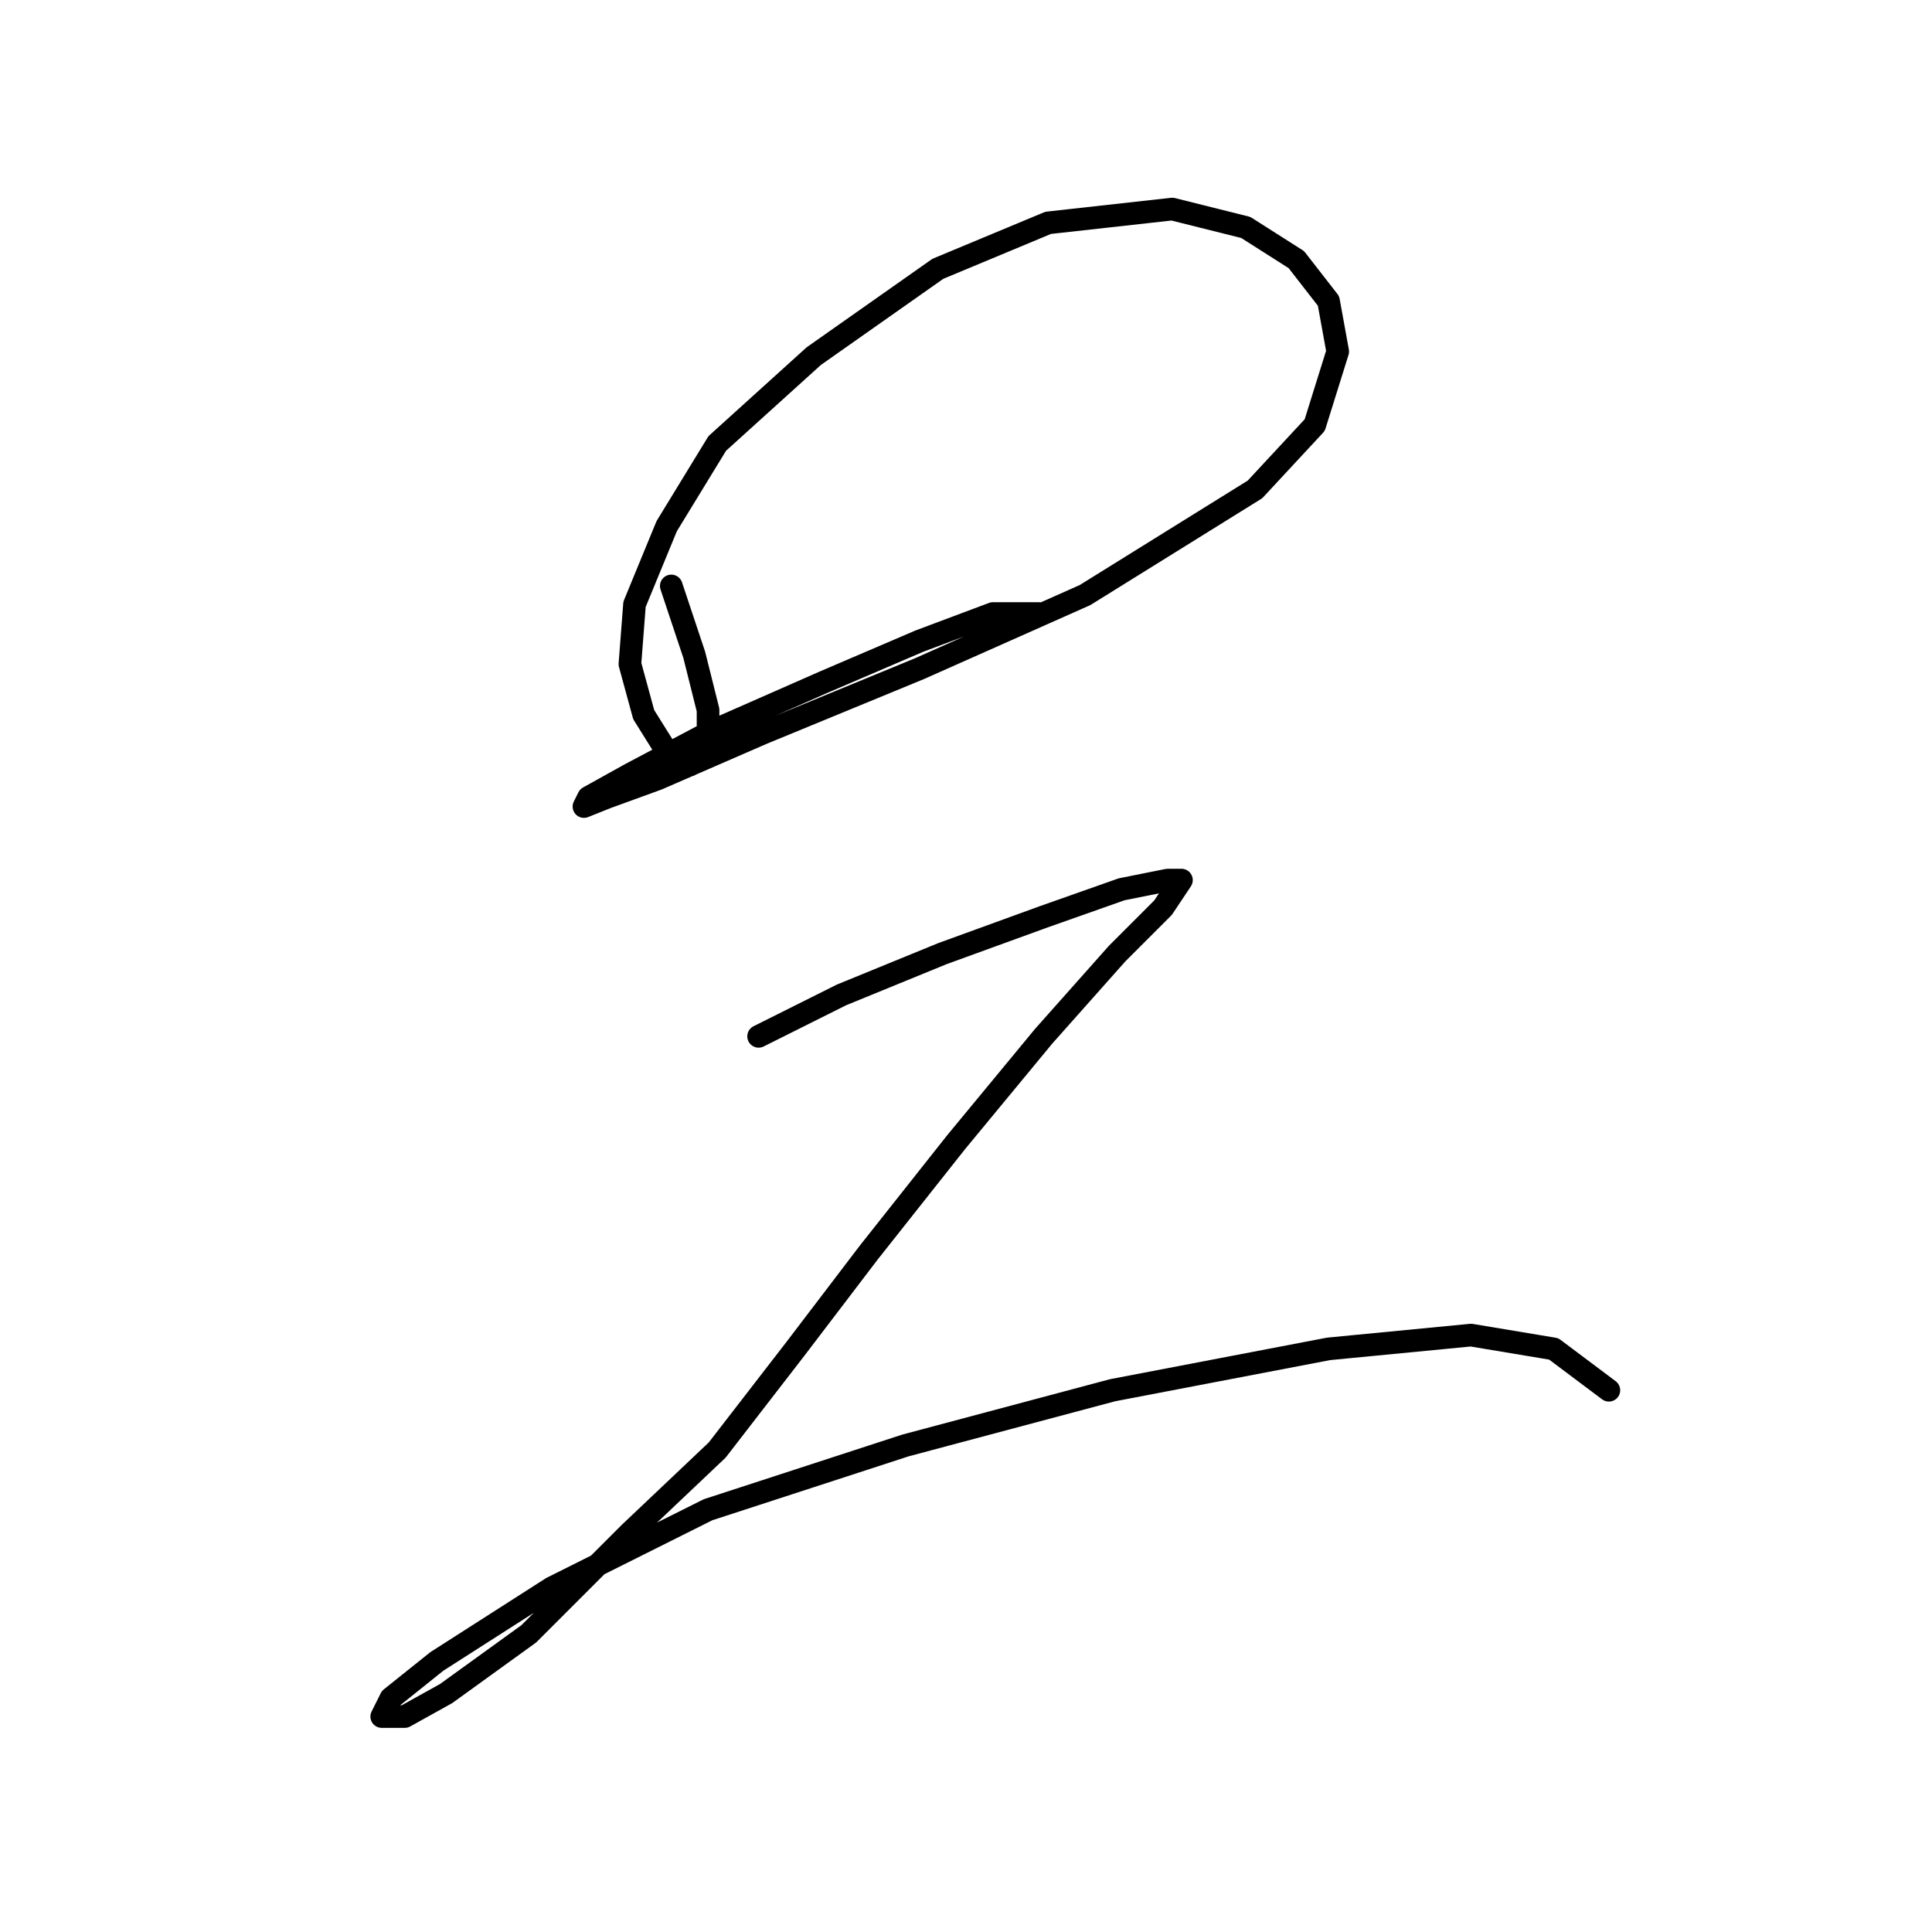 <?xml version="1.0" standalone="no"?>
    <svg width="256" height="256" xmlns="http://www.w3.org/2000/svg" version="1.1">
    <polyline stroke="black" stroke-width="3" stroke-linecap="round" fill="transparent" stroke-linejoin="round" points="88.948 77.64 91.993 86.775 93.82 94.083 93.82 98.955 91.384 101.391 88.339 99.564 85.294 94.692 83.467 87.993 84.076 80.076 88.339 69.723 95.038 58.761 107.827 47.19 124.27 35.619 138.886 29.529 155.329 27.702 165.073 30.138 171.772 34.401 176.035 39.882 177.253 46.581 174.208 56.325 166.291 64.851 143.758 78.858 121.834 88.602 101.128 97.128 87.121 103.218 80.422 105.654 77.377 106.872 77.986 105.654 83.467 102.609 93.82 97.128 109.045 90.429 121.834 84.948 131.578 81.294 137.668 81.294 137.668 81.294 " />
        <polyline stroke="black" stroke-width="3" stroke-linecap="round" fill="transparent" stroke-linejoin="round" points="100.519 137.322 111.481 131.841 124.879 126.36 138.277 121.488 148.63 117.834 154.72 116.616 156.547 116.616 154.111 120.27 148.021 126.36 138.277 137.322 126.706 151.329 115.135 165.945 105.391 178.734 95.038 192.131 83.467 203.093 70.069 216.491 59.107 224.408 53.626 227.453 50.581 227.453 51.799 225.017 57.889 220.145 73.114 210.401 93.82 200.048 120.007 191.522 147.412 184.215 176.035 178.734 194.913 176.907 205.875 178.734 213.183 184.215 213.183 184.215 " />
        </svg>